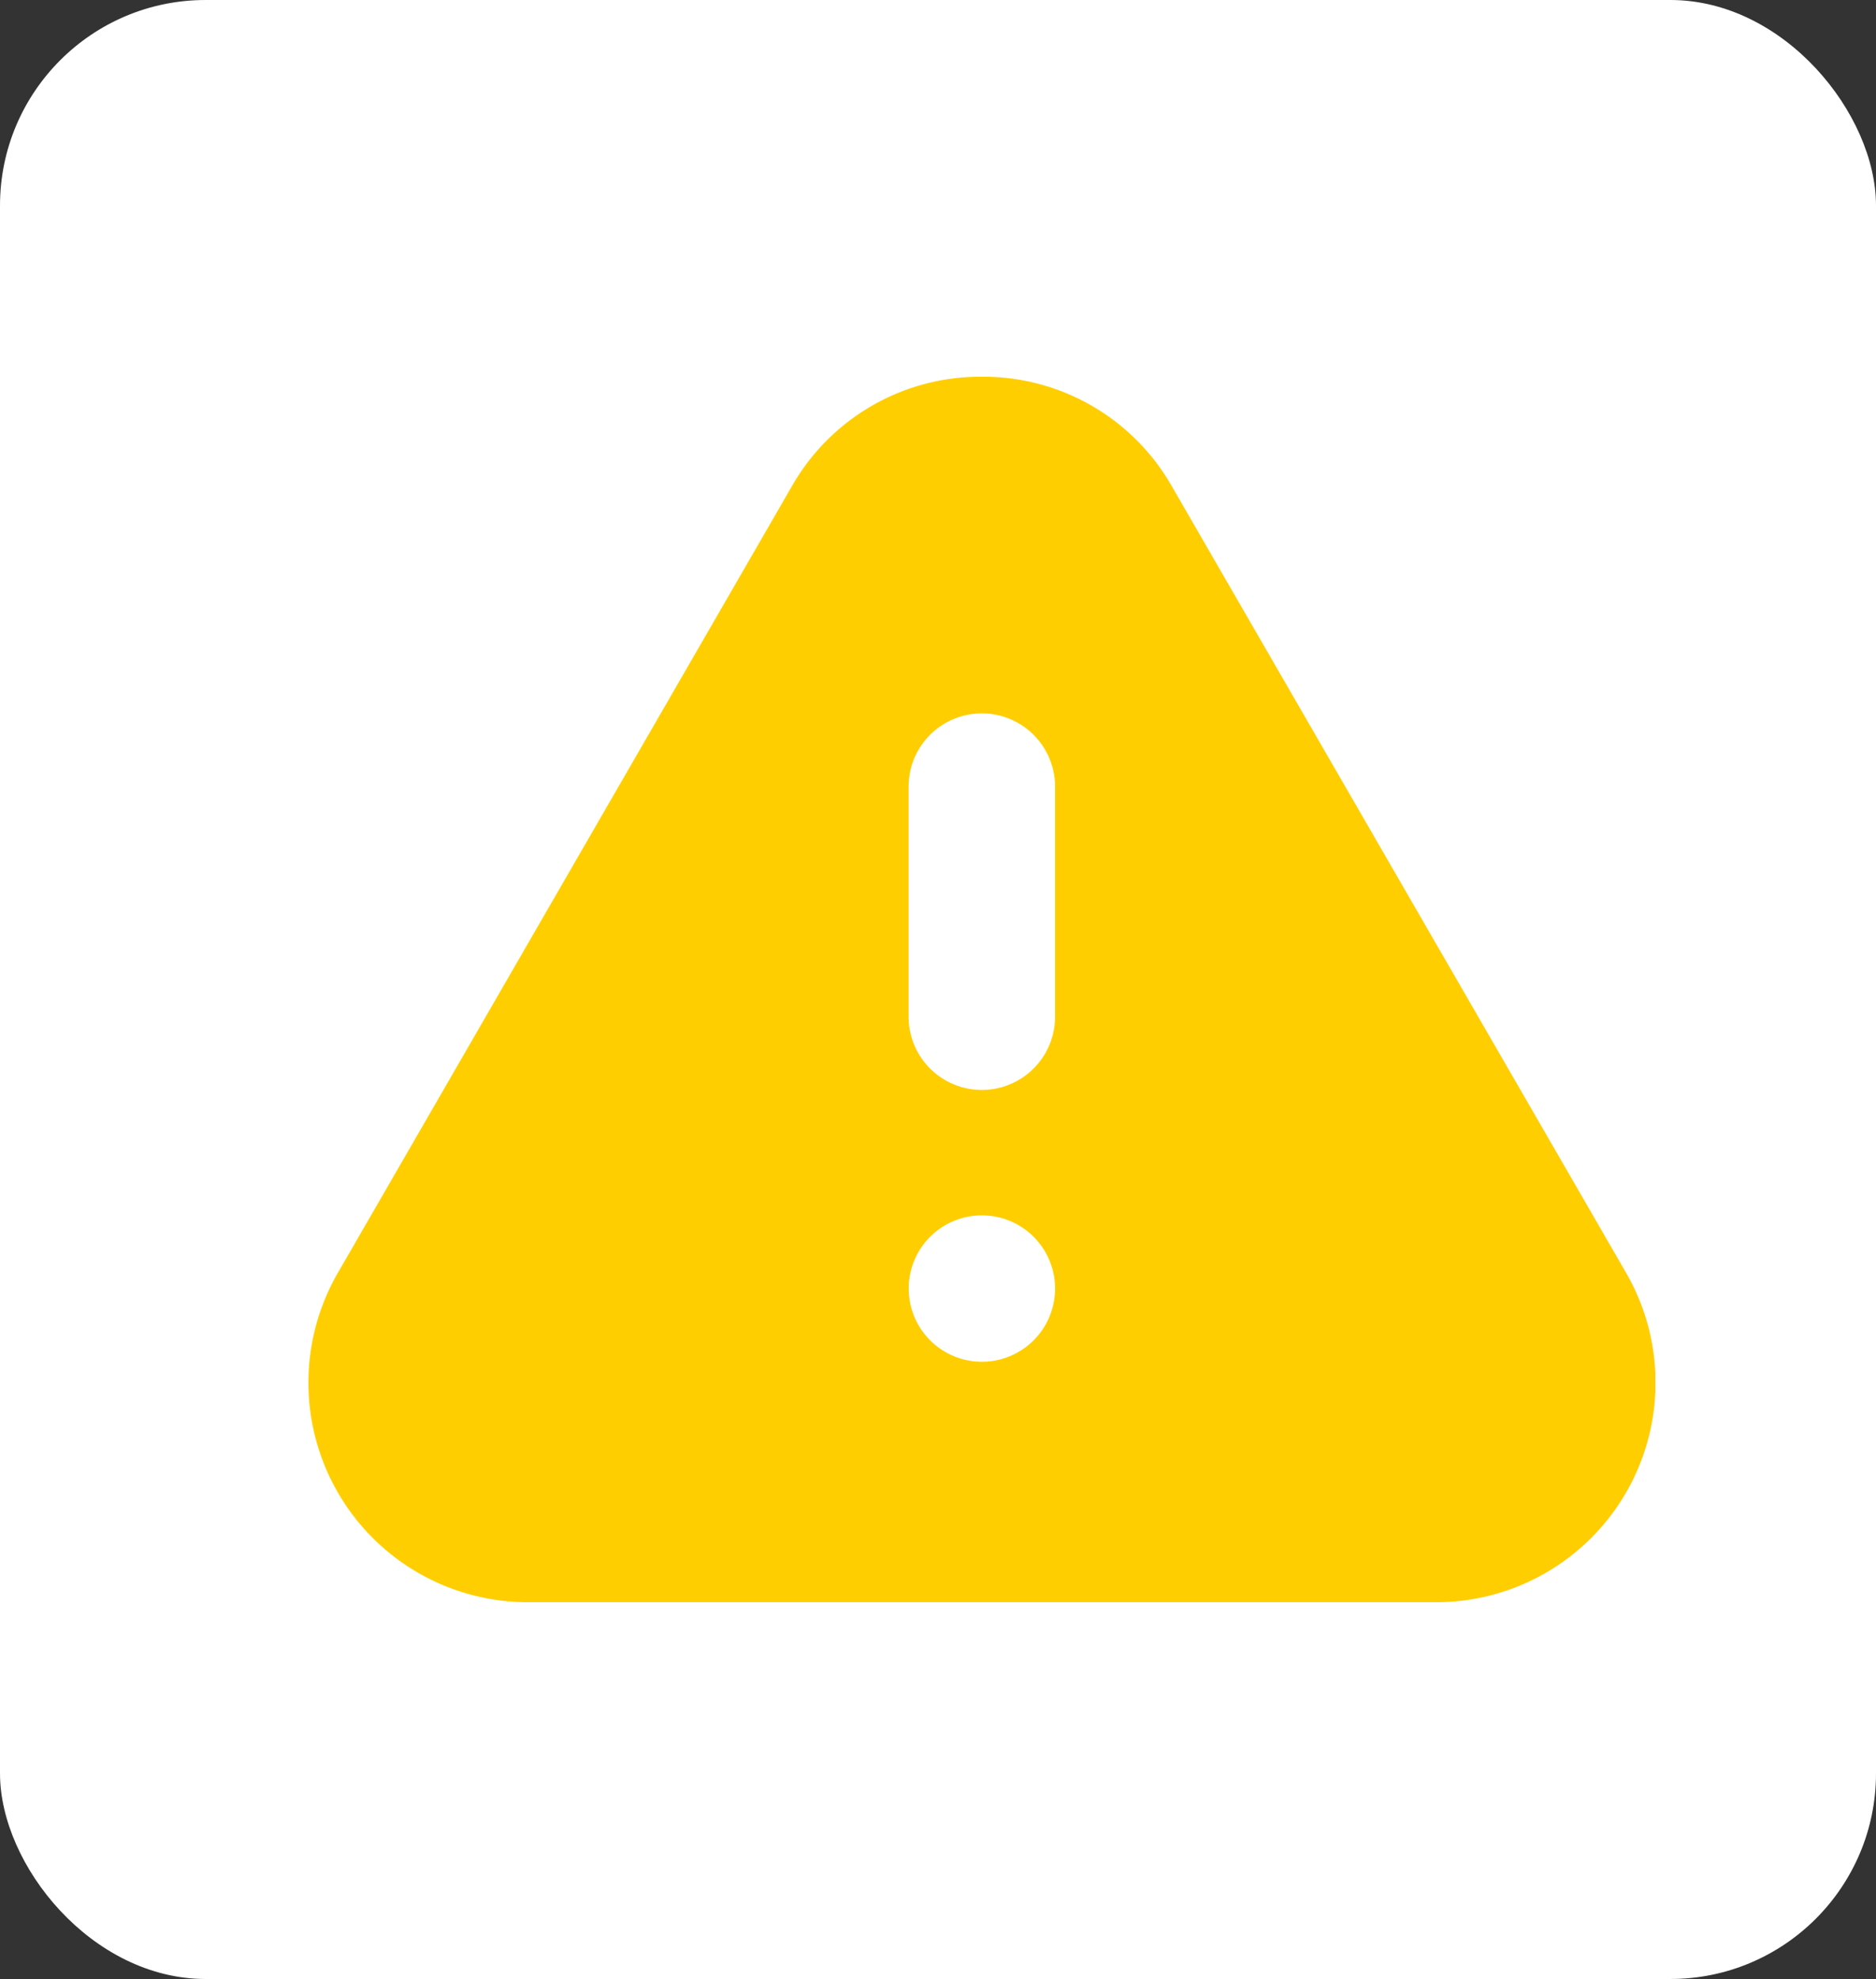 <svg xmlns="http://www.w3.org/2000/svg" xmlns:xlink="http://www.w3.org/1999/xlink" width="73" height="77" viewBox="0 0 73 77">
  <rect x="0" y="0" width="73" height="77" fill="#333333" stroke="none"/>
  <defs>
    <clipPath id="clip-path">
      <rect id="Rectangle_382425" data-name="Rectangle 382425" width="52.415" height="47.683" fill="none"/>
    </clipPath>
  </defs>
  <g id="Group_1073129" data-name="Group 1073129" transform="translate(-194 -2915.001)">
    <rect id="Rectangle_382364" data-name="Rectangle 382364" width="73" height="77" rx="8" transform="translate(194 2915.001)" fill="#fff"/>
    <g id="Group_1073089" data-name="Group 1073089" transform="translate(206 2929.659)">
      <g id="Group_1073088" data-name="Group 1073088" transform="translate(0 0)" clip-path="url(#clip-path)">
        <path id="Path_819944" data-name="Path 819944" d="M26.208,0a8.438,8.438,0,0,0-7.4,4.272L1.147,34.867a8.543,8.543,0,0,0,7.4,12.816h35.33a8.544,8.544,0,0,0,7.4-12.816L33.605,4.272A8.439,8.439,0,0,0,26.208,0m0,38.326a2.848,2.848,0,1,1,2.848-2.848,2.848,2.848,0,0,1-2.848,2.848M29.056,24.9a2.848,2.848,0,0,1-5.7,0V15.949a2.848,2.848,0,1,1,5.7,0Z" transform="translate(0 0)" fill="#ffce00"/>
      </g>
    </g>
  </g>
</svg>
